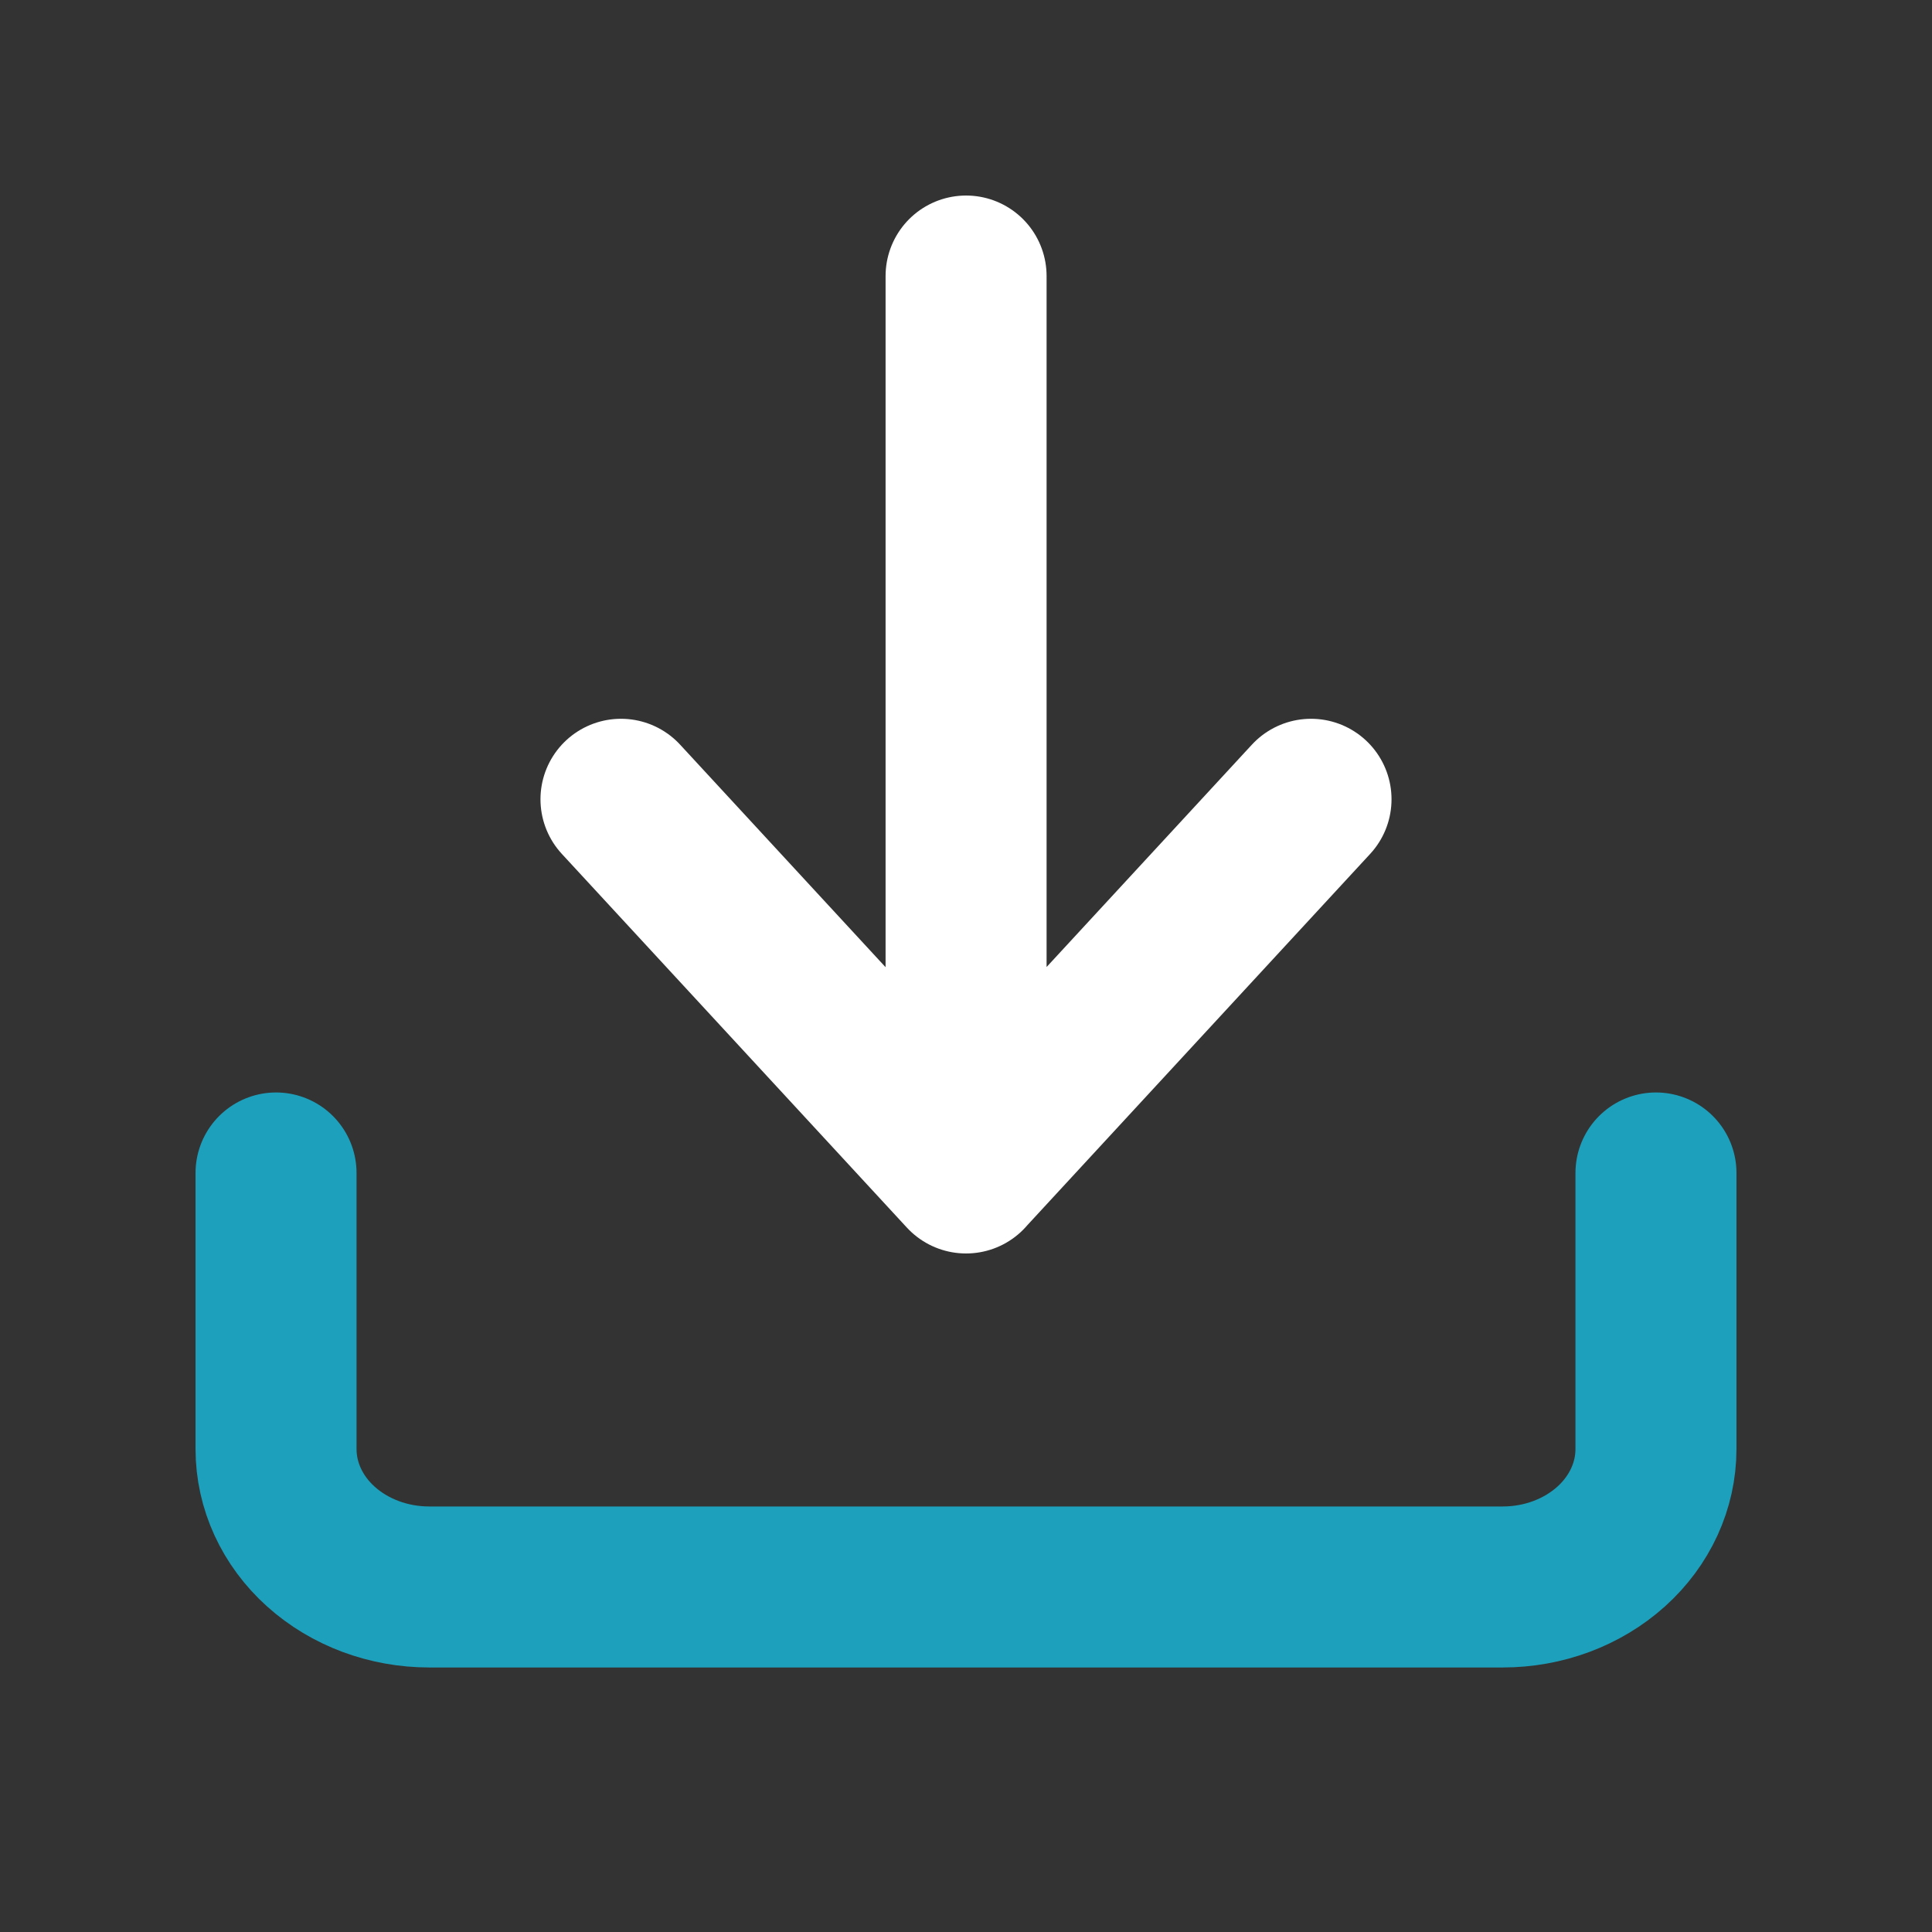 <svg width="24" height="24" viewBox="0 0 24 24" fill="none" xmlns="http://www.w3.org/2000/svg">
<rect x="0" y="0" width="24" height="24" fill="#333333" stroke="none"/>
<path d="M20.571 14.571V18C20.571 18.455 20.371 18.891 20.014 19.212C19.656 19.534 19.172 19.714 18.667 19.714H5.333C4.828 19.714 4.344 19.534 3.986 19.212C3.629 18.891 3.429 18.455 3.429 18V14.571" stroke="#1DA0BC" stroke-width="2" stroke-linecap="round" stroke-linejoin="round"/>
<path d="M7.714 9.929L12 14.571L16.286 9.929M12.001 14.571V3.429" stroke="white" stroke-width="2" stroke-linecap="round" stroke-linejoin="round"/>
</svg>
